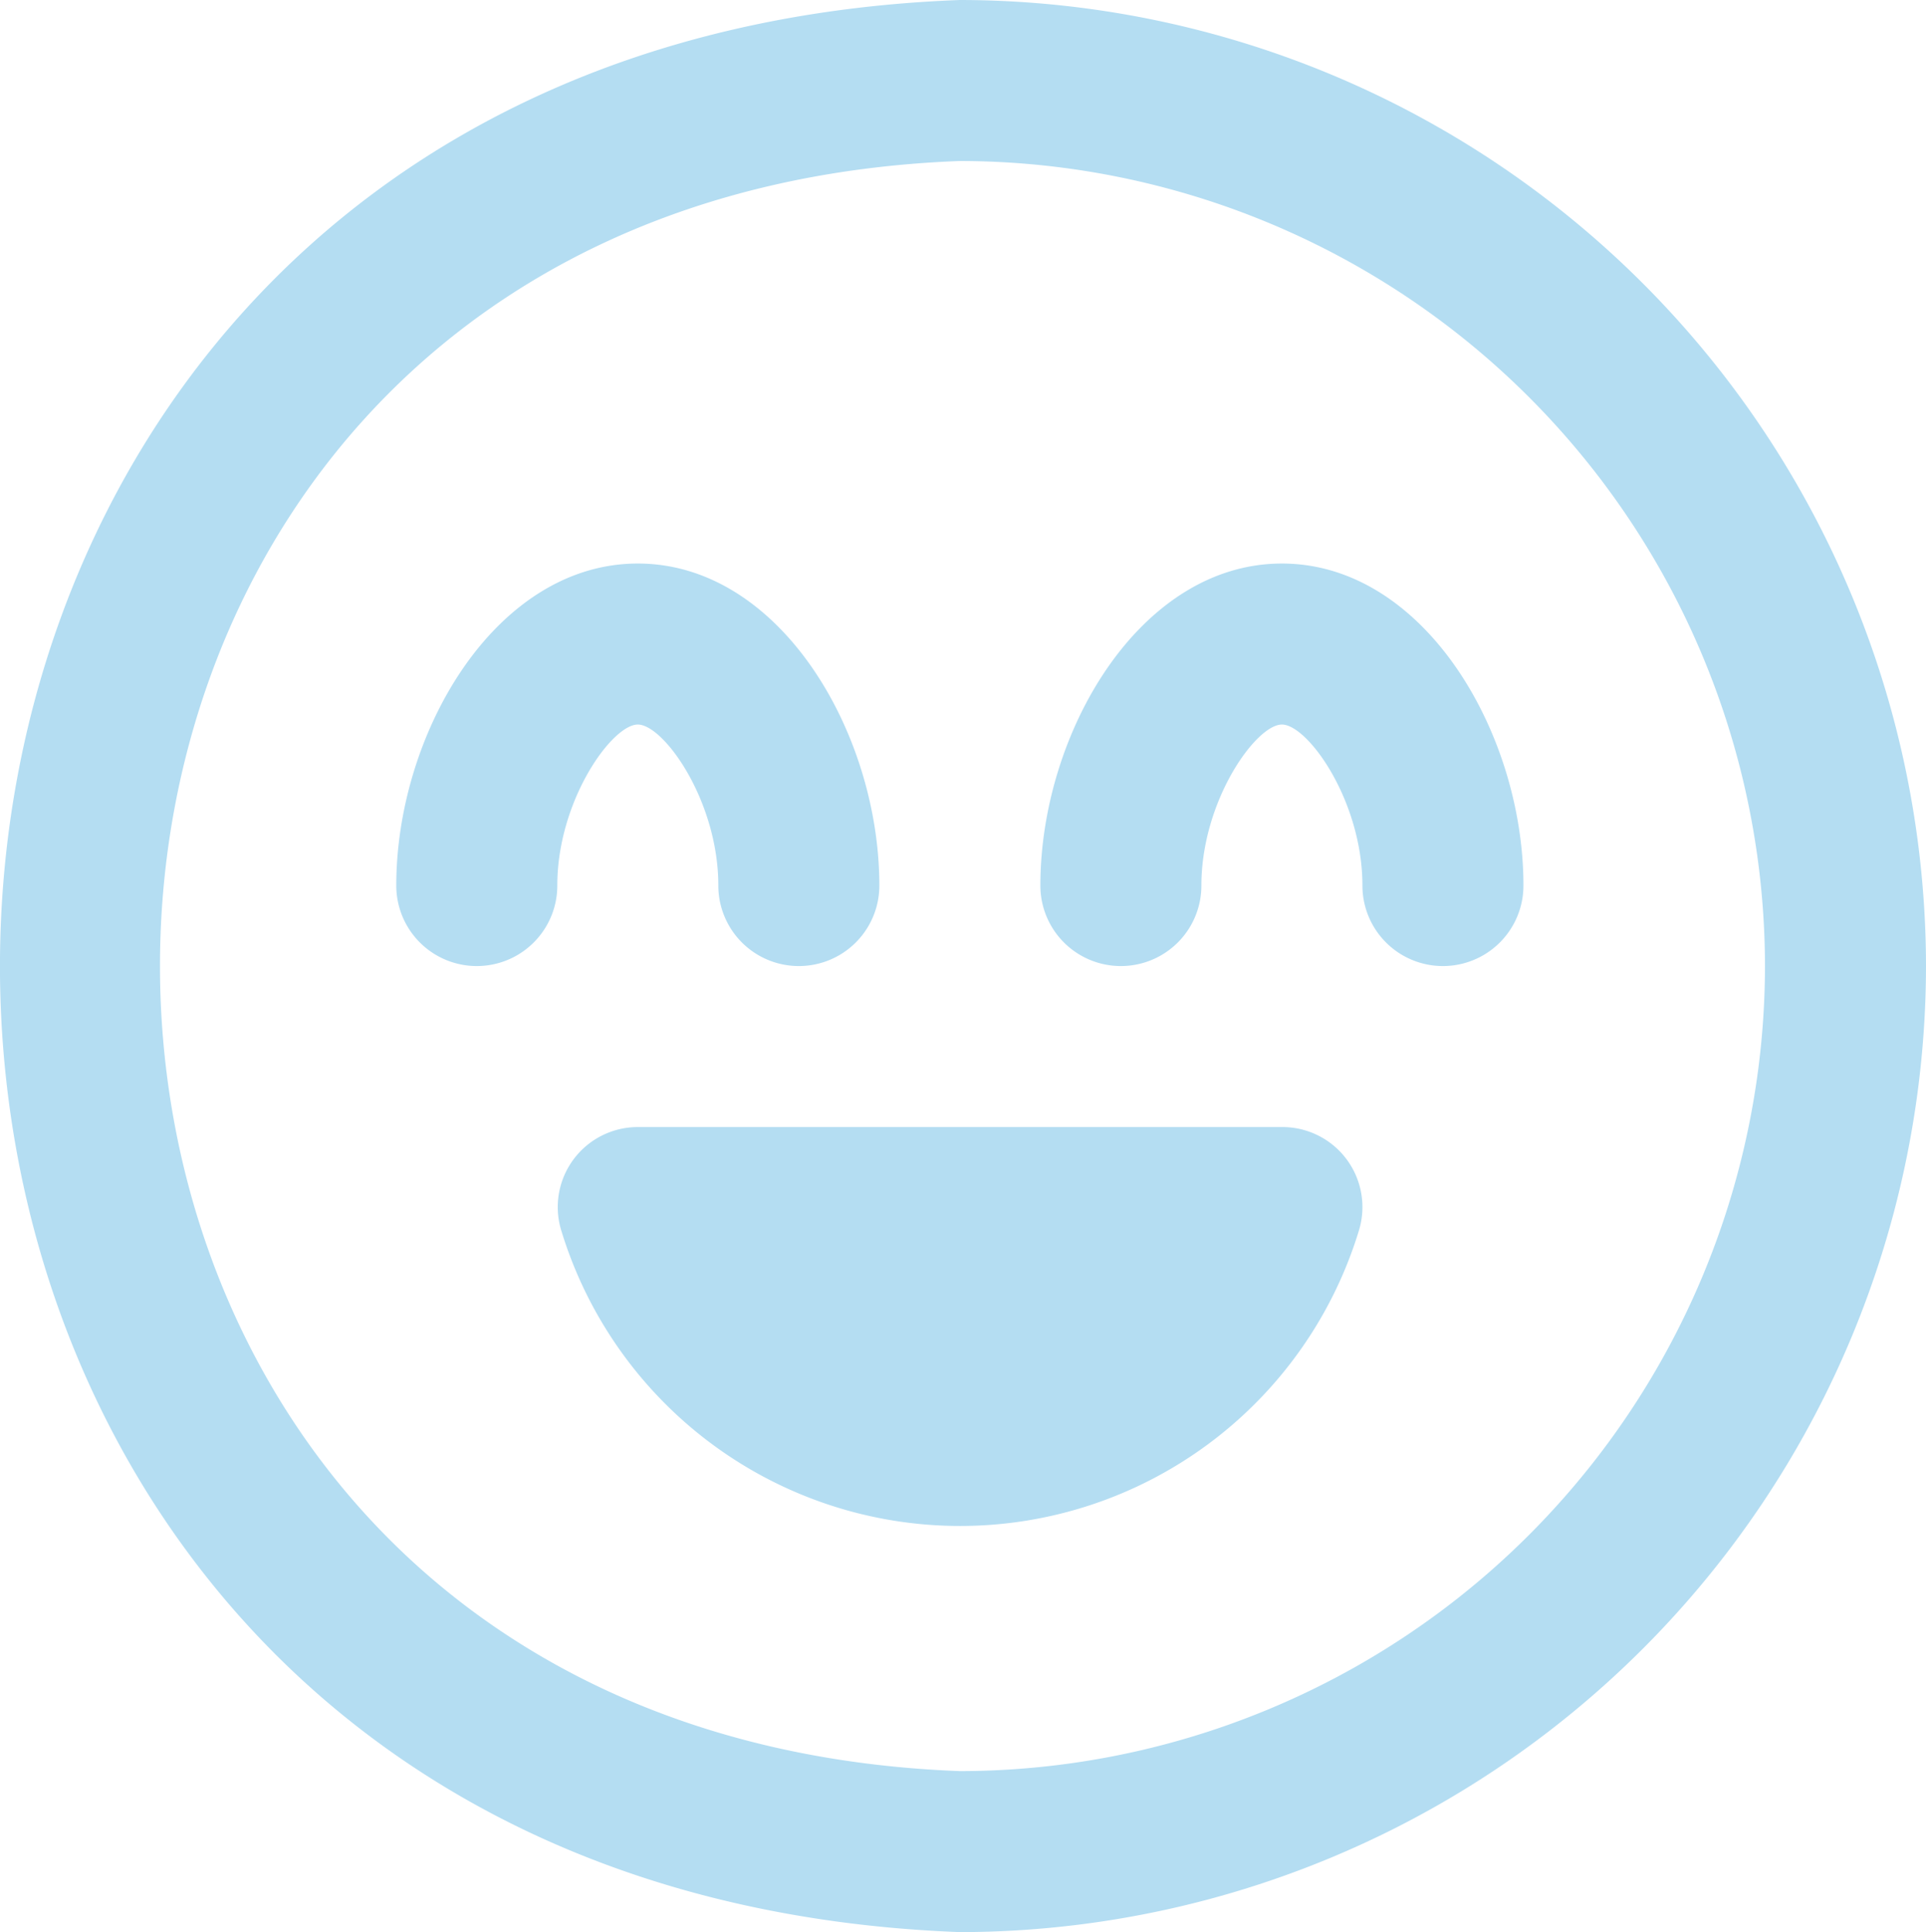 <svg xmlns="http://www.w3.org/2000/svg" width="23.922" height="24" viewBox="0 0 23.922 24">
  <path id="laugh-beam" d="M7,11a1,1,0,0,1-2,0C5,9.108,6.232,7,8,7s3,2.108,3,4a1,1,0,0,1-2,0c0-1.054-.679-2-1-2S7,9.946,7,11Zm9-4c-1.768,0-3,2.108-3,4a1,1,0,0,0,2,0c0-1.054.679-2,1-2s1,.946,1,2a1,1,0,0,0,2,0C19,9.108,17.768,7,16,7Zm-.01,7H8.009a.994.994,0,0,0-.955,1.3,5.178,5.178,0,0,0,9.9-.007A.994.994,0,0,0,15.99,14ZM24,12A12.013,12.013,0,0,1,12,24C-3.9,23.4-3.893.6,12,0A12.013,12.013,0,0,1,24,12Zm-2,0A10.011,10.011,0,0,0,12,2c-13.248.5-13.245,19.5,0,20A10.011,10.011,0,0,0,22,12Z" transform="translate(-0.078)" fill="#b4ddf2"/>
</svg>
